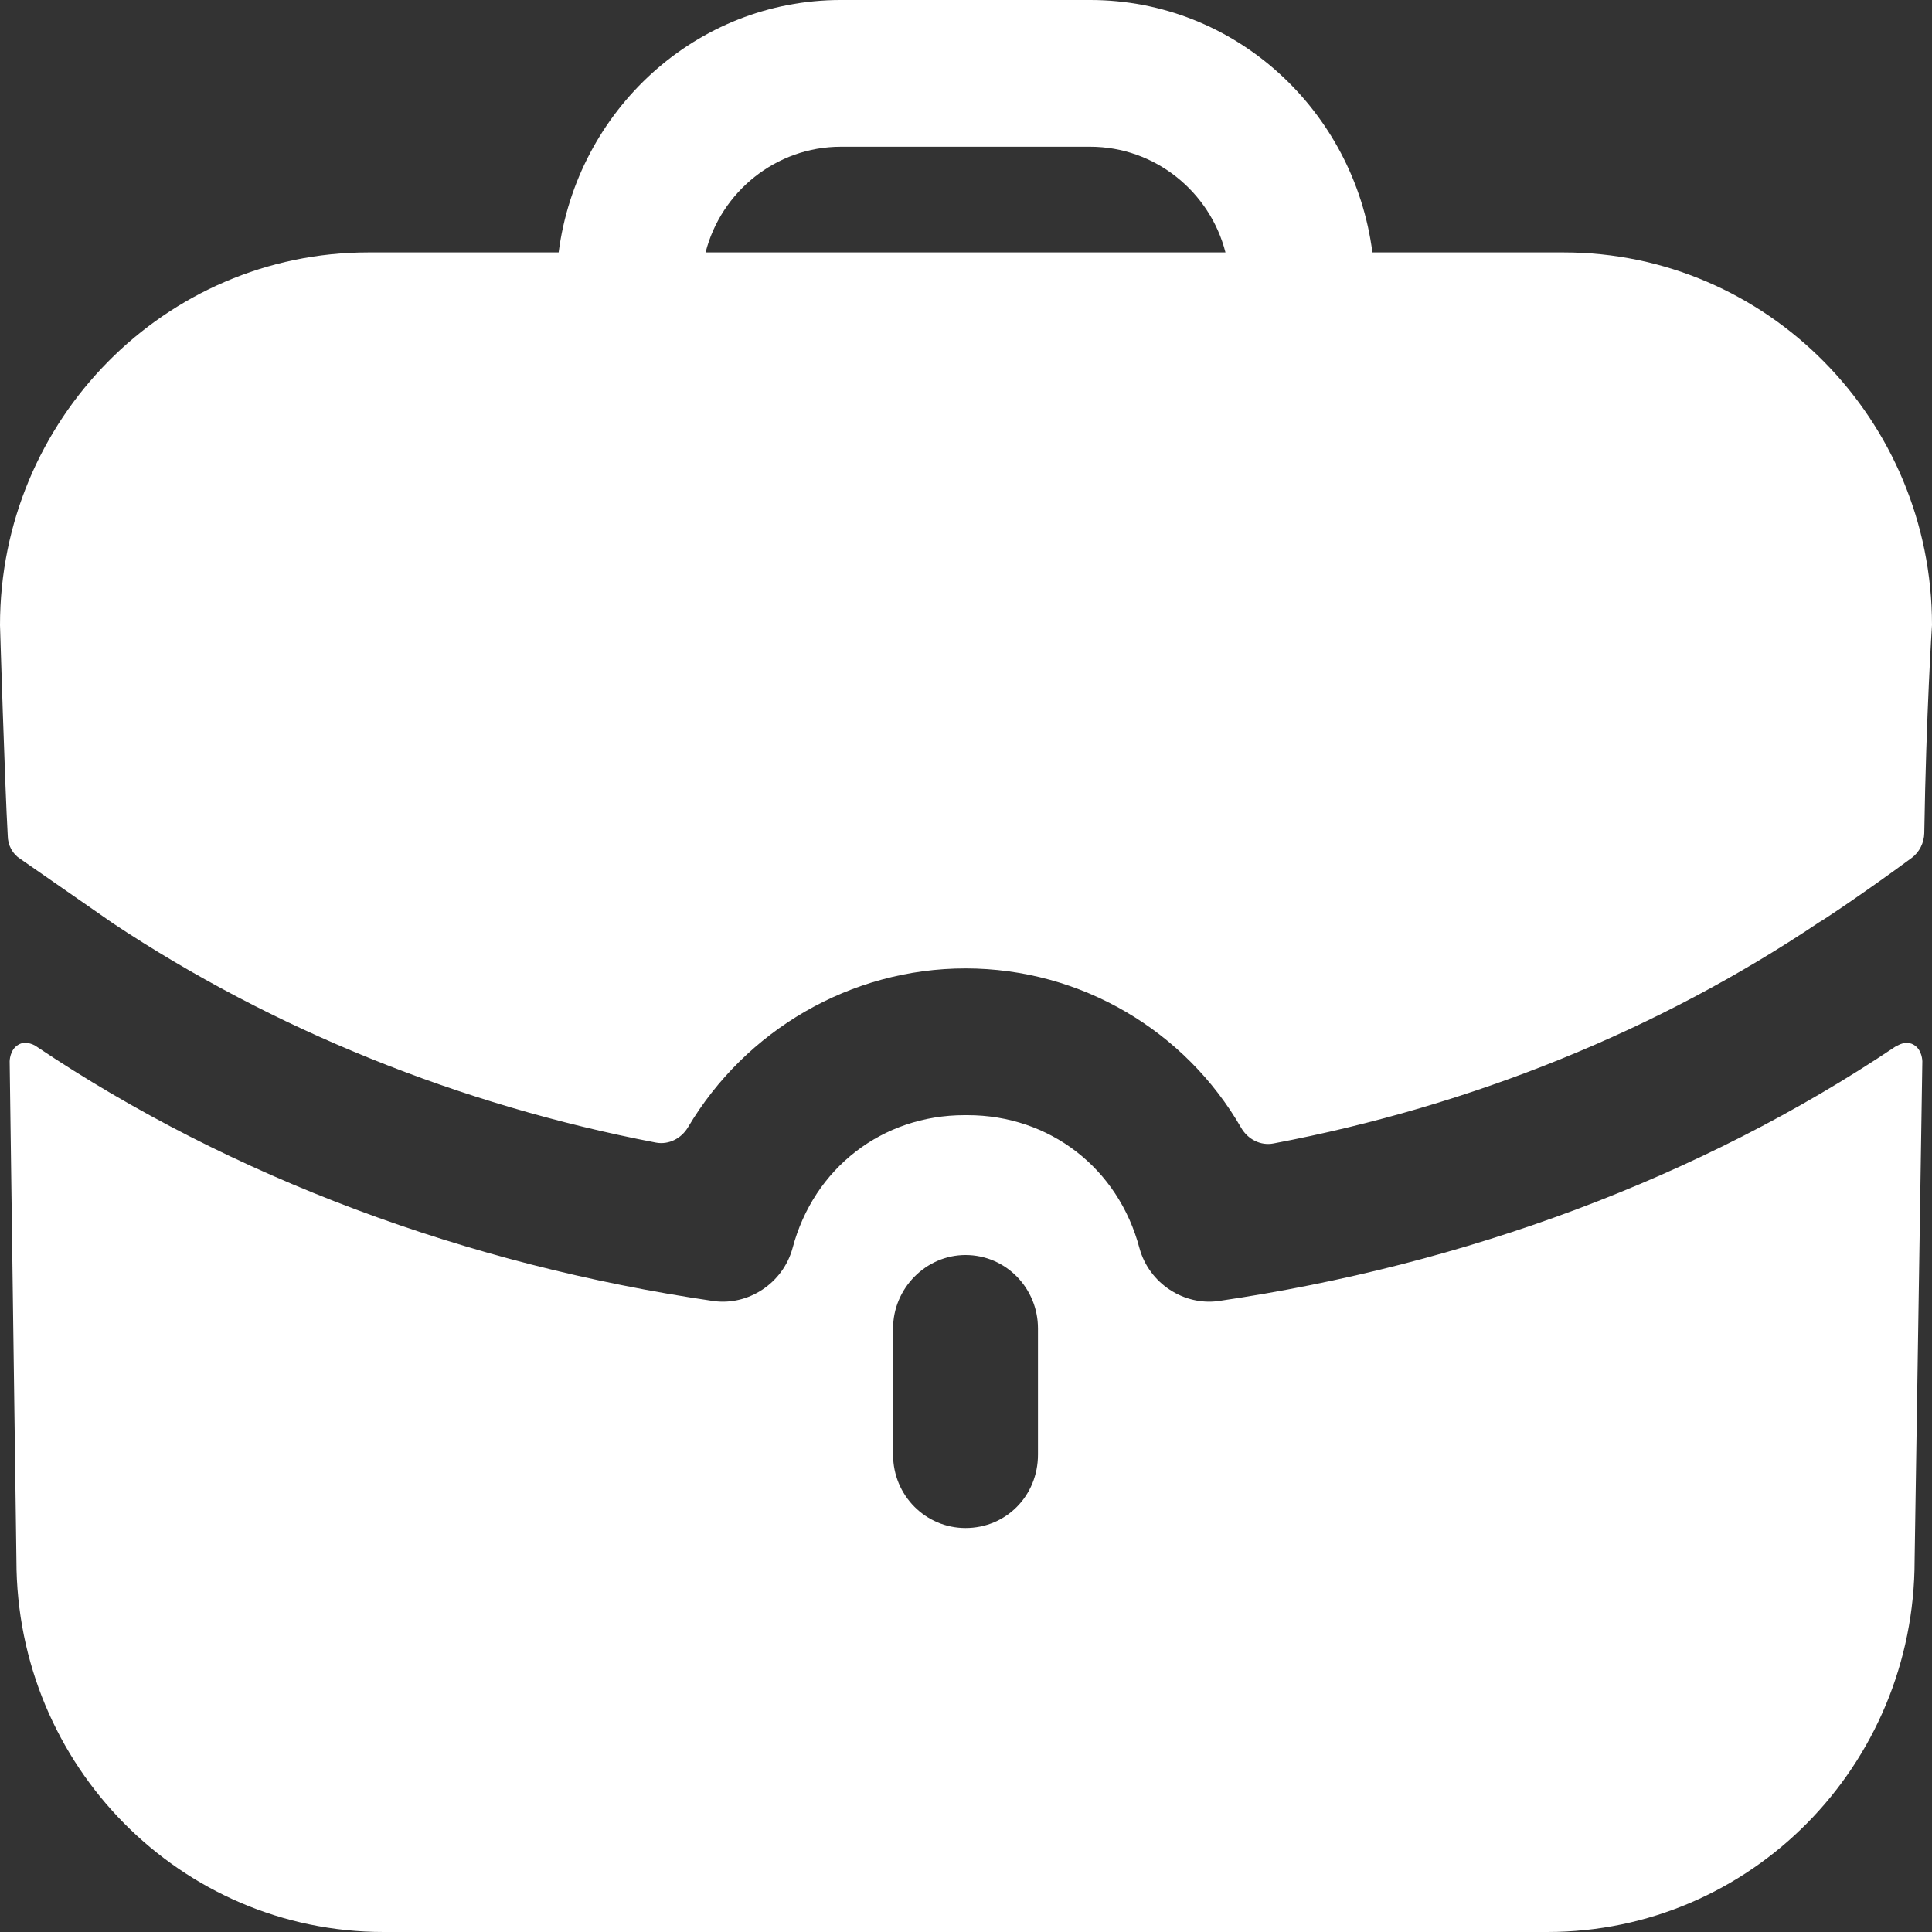<svg width="20" height="20" viewBox="0 0 20 20" fill="none" xmlns="http://www.w3.org/2000/svg">
<rect x="0" y="0" width="20" height="20" fill="#333333" stroke="none"/>
<path fill-rule="evenodd" clip-rule="evenodd" d="M8.704 1.519C8.034 1.519 7.464 1.985 7.304 2.613H12.686C12.526 1.985 11.956 1.519 11.286 1.519H8.704ZM14.207 2.613H16.188C18.289 2.613 20 4.344 20 6.471C20 6.471 19.94 7.371 19.92 8.625C19.918 8.724 19.87 8.821 19.791 8.88C19.31 9.235 18.869 9.529 18.829 9.549C17.169 10.663 15.239 11.447 13.183 11.837C13.049 11.863 12.916 11.793 12.848 11.674C12.272 10.675 11.196 10.025 9.995 10.025C8.802 10.025 7.716 10.668 7.123 11.668C7.054 11.785 6.923 11.853 6.79 11.828C4.751 11.437 2.821 10.654 1.171 9.559L0.21 8.891C0.13 8.841 0.08 8.749 0.08 8.648C0.05 8.132 0 6.471 0 6.471C0 4.344 1.711 2.613 3.812 2.613H5.783C5.973 1.144 7.204 0 8.704 0H11.286C12.786 0 14.017 1.144 14.207 2.613ZM19.66 10.815L19.62 10.835C17.599 12.192 15.168 13.094 12.616 13.468C12.256 13.519 11.896 13.286 11.796 12.922C11.576 12.091 10.865 11.544 10.015 11.544H10.005H9.985C9.135 11.544 8.424 12.091 8.204 12.922C8.104 13.286 7.744 13.519 7.384 13.468C4.832 13.094 2.401 12.192 0.38 10.835C0.37 10.825 0.27 10.765 0.19 10.815C0.1 10.866 0.1 10.987 0.1 10.987L0.17 16.152C0.17 18.279 1.871 20 3.972 20H16.018C18.119 20 19.82 18.279 19.82 16.152L19.9 10.987C19.9 10.987 19.9 10.866 19.81 10.815C19.76 10.785 19.7 10.795 19.66 10.815ZM10.745 15.058C10.745 15.484 10.415 15.818 9.995 15.818C9.585 15.818 9.245 15.484 9.245 15.058V13.752C9.245 13.337 9.585 12.992 9.995 12.992C10.415 12.992 10.745 13.337 10.745 13.752V15.058Z" fill="white"/>
</svg>
